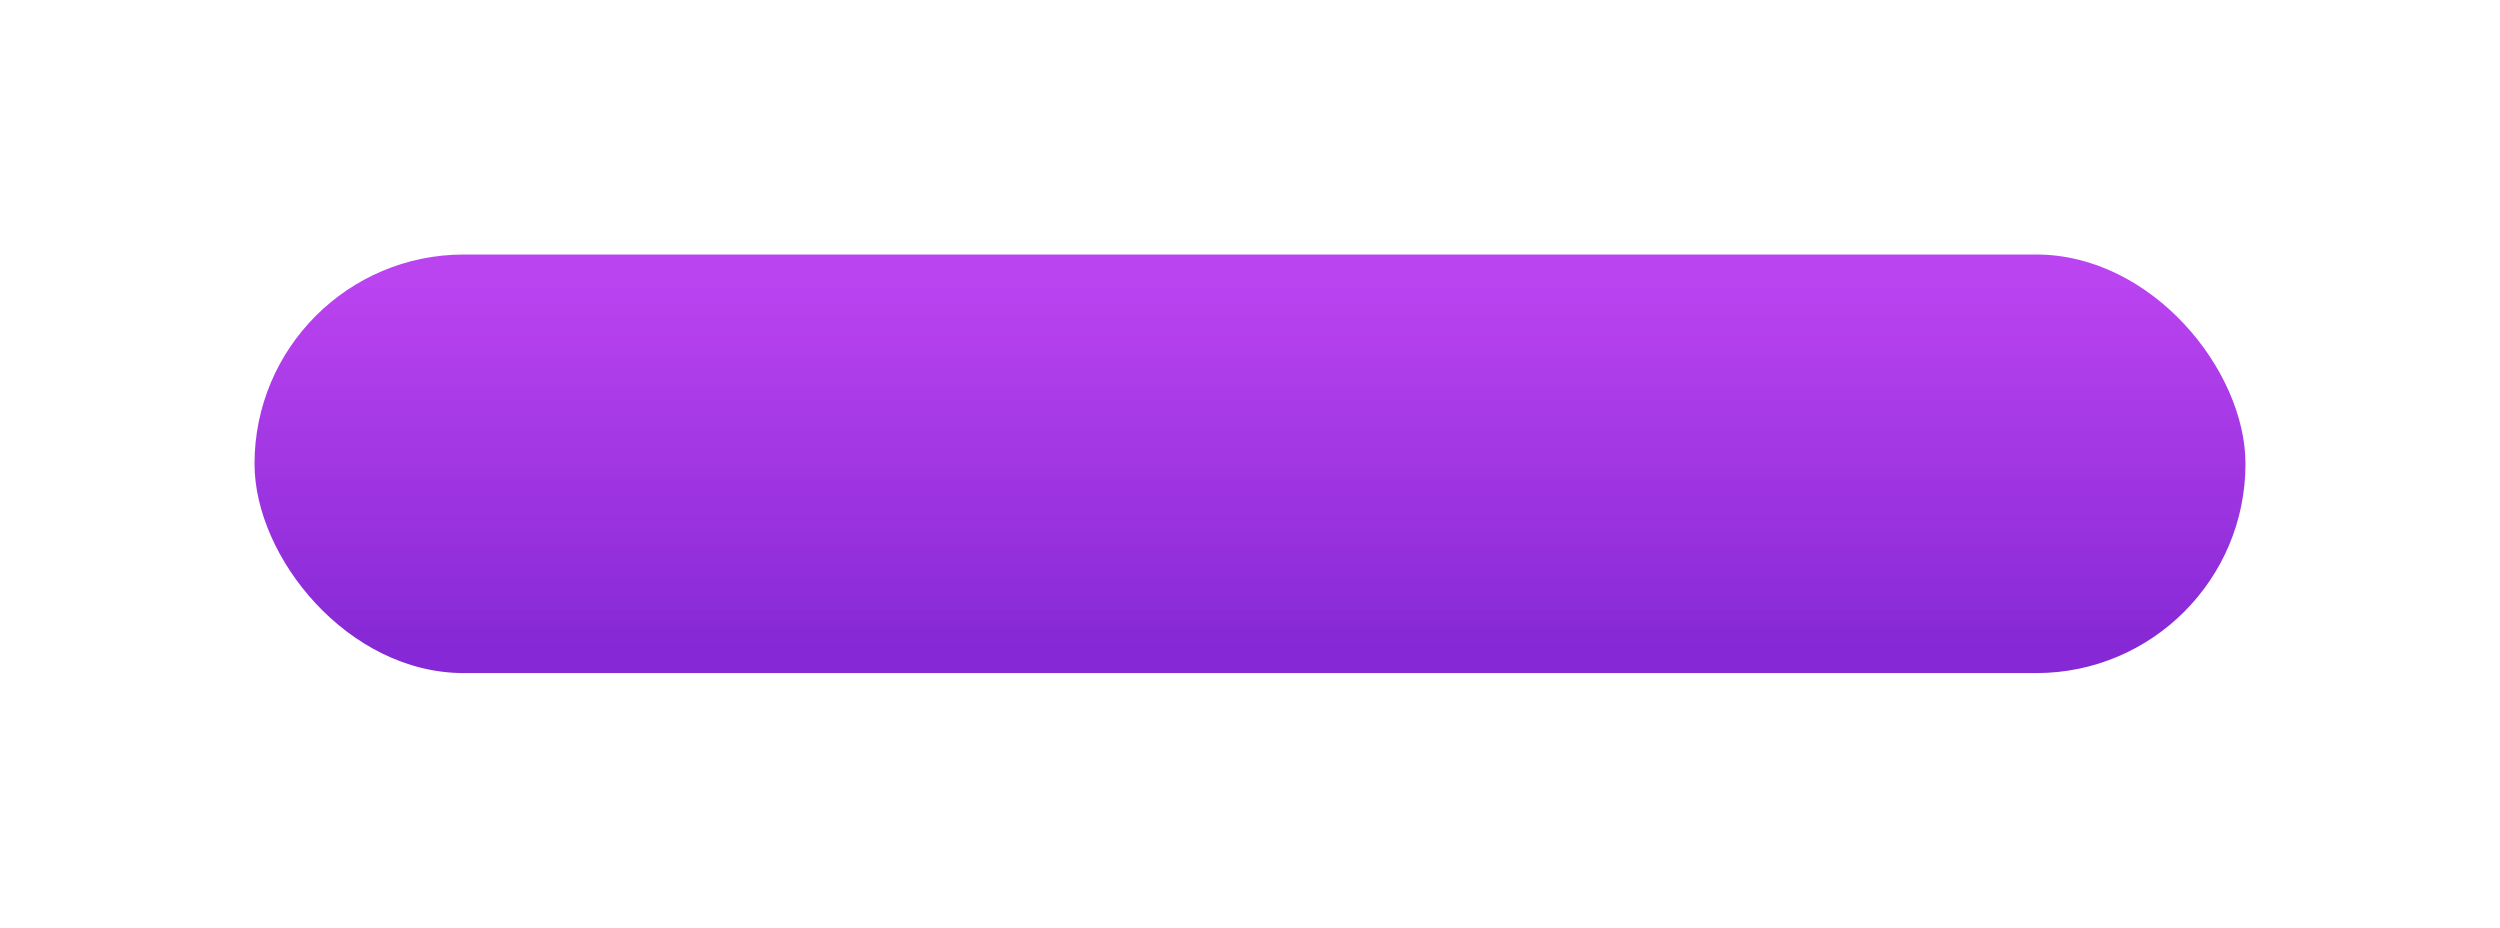 <svg xmlns="http://www.w3.org/2000/svg" xmlns:xlink="http://www.w3.org/1999/xlink" width="221" height="82" viewBox="0 0 221 82">
  <defs>
    <linearGradient id="linear-gradient" x1="0.5" y1="0.06" x2="0.5" y2="0.948" gradientUnits="objectBoundingBox">
      <stop offset="0" stop-color="#b331ee" stop-opacity="0.91"/>
      <stop offset="1" stop-color="#8628d5"/>
    </linearGradient>
    <filter id="Rectangle_2969" x="0" y="0" width="221" height="82" filterUnits="userSpaceOnUse">
      <feOffset dy="3" input="SourceAlpha"/>
      <feGaussianBlur stdDeviation="7.5" result="blur"/>
      <feFlood flood-opacity="0.412"/>
      <feComposite operator="in" in2="blur"/>
      <feComposite in="SourceGraphic"/>
    </filter>
  </defs>
  <g id="Group_4986" data-name="Group 4986" transform="translate(-84.5 -248.5)">
    <g transform="matrix(1, 0, 0, 1, 84.5, 248.5)" filter="url(#Rectangle_2969)">
      <rect id="Rectangle_2969-2" data-name="Rectangle 2969" width="176" height="37" rx="18.5" transform="translate(22.5 19.5)" fill="url(#linear-gradient)"/>
    </g>
  </g>
</svg>
